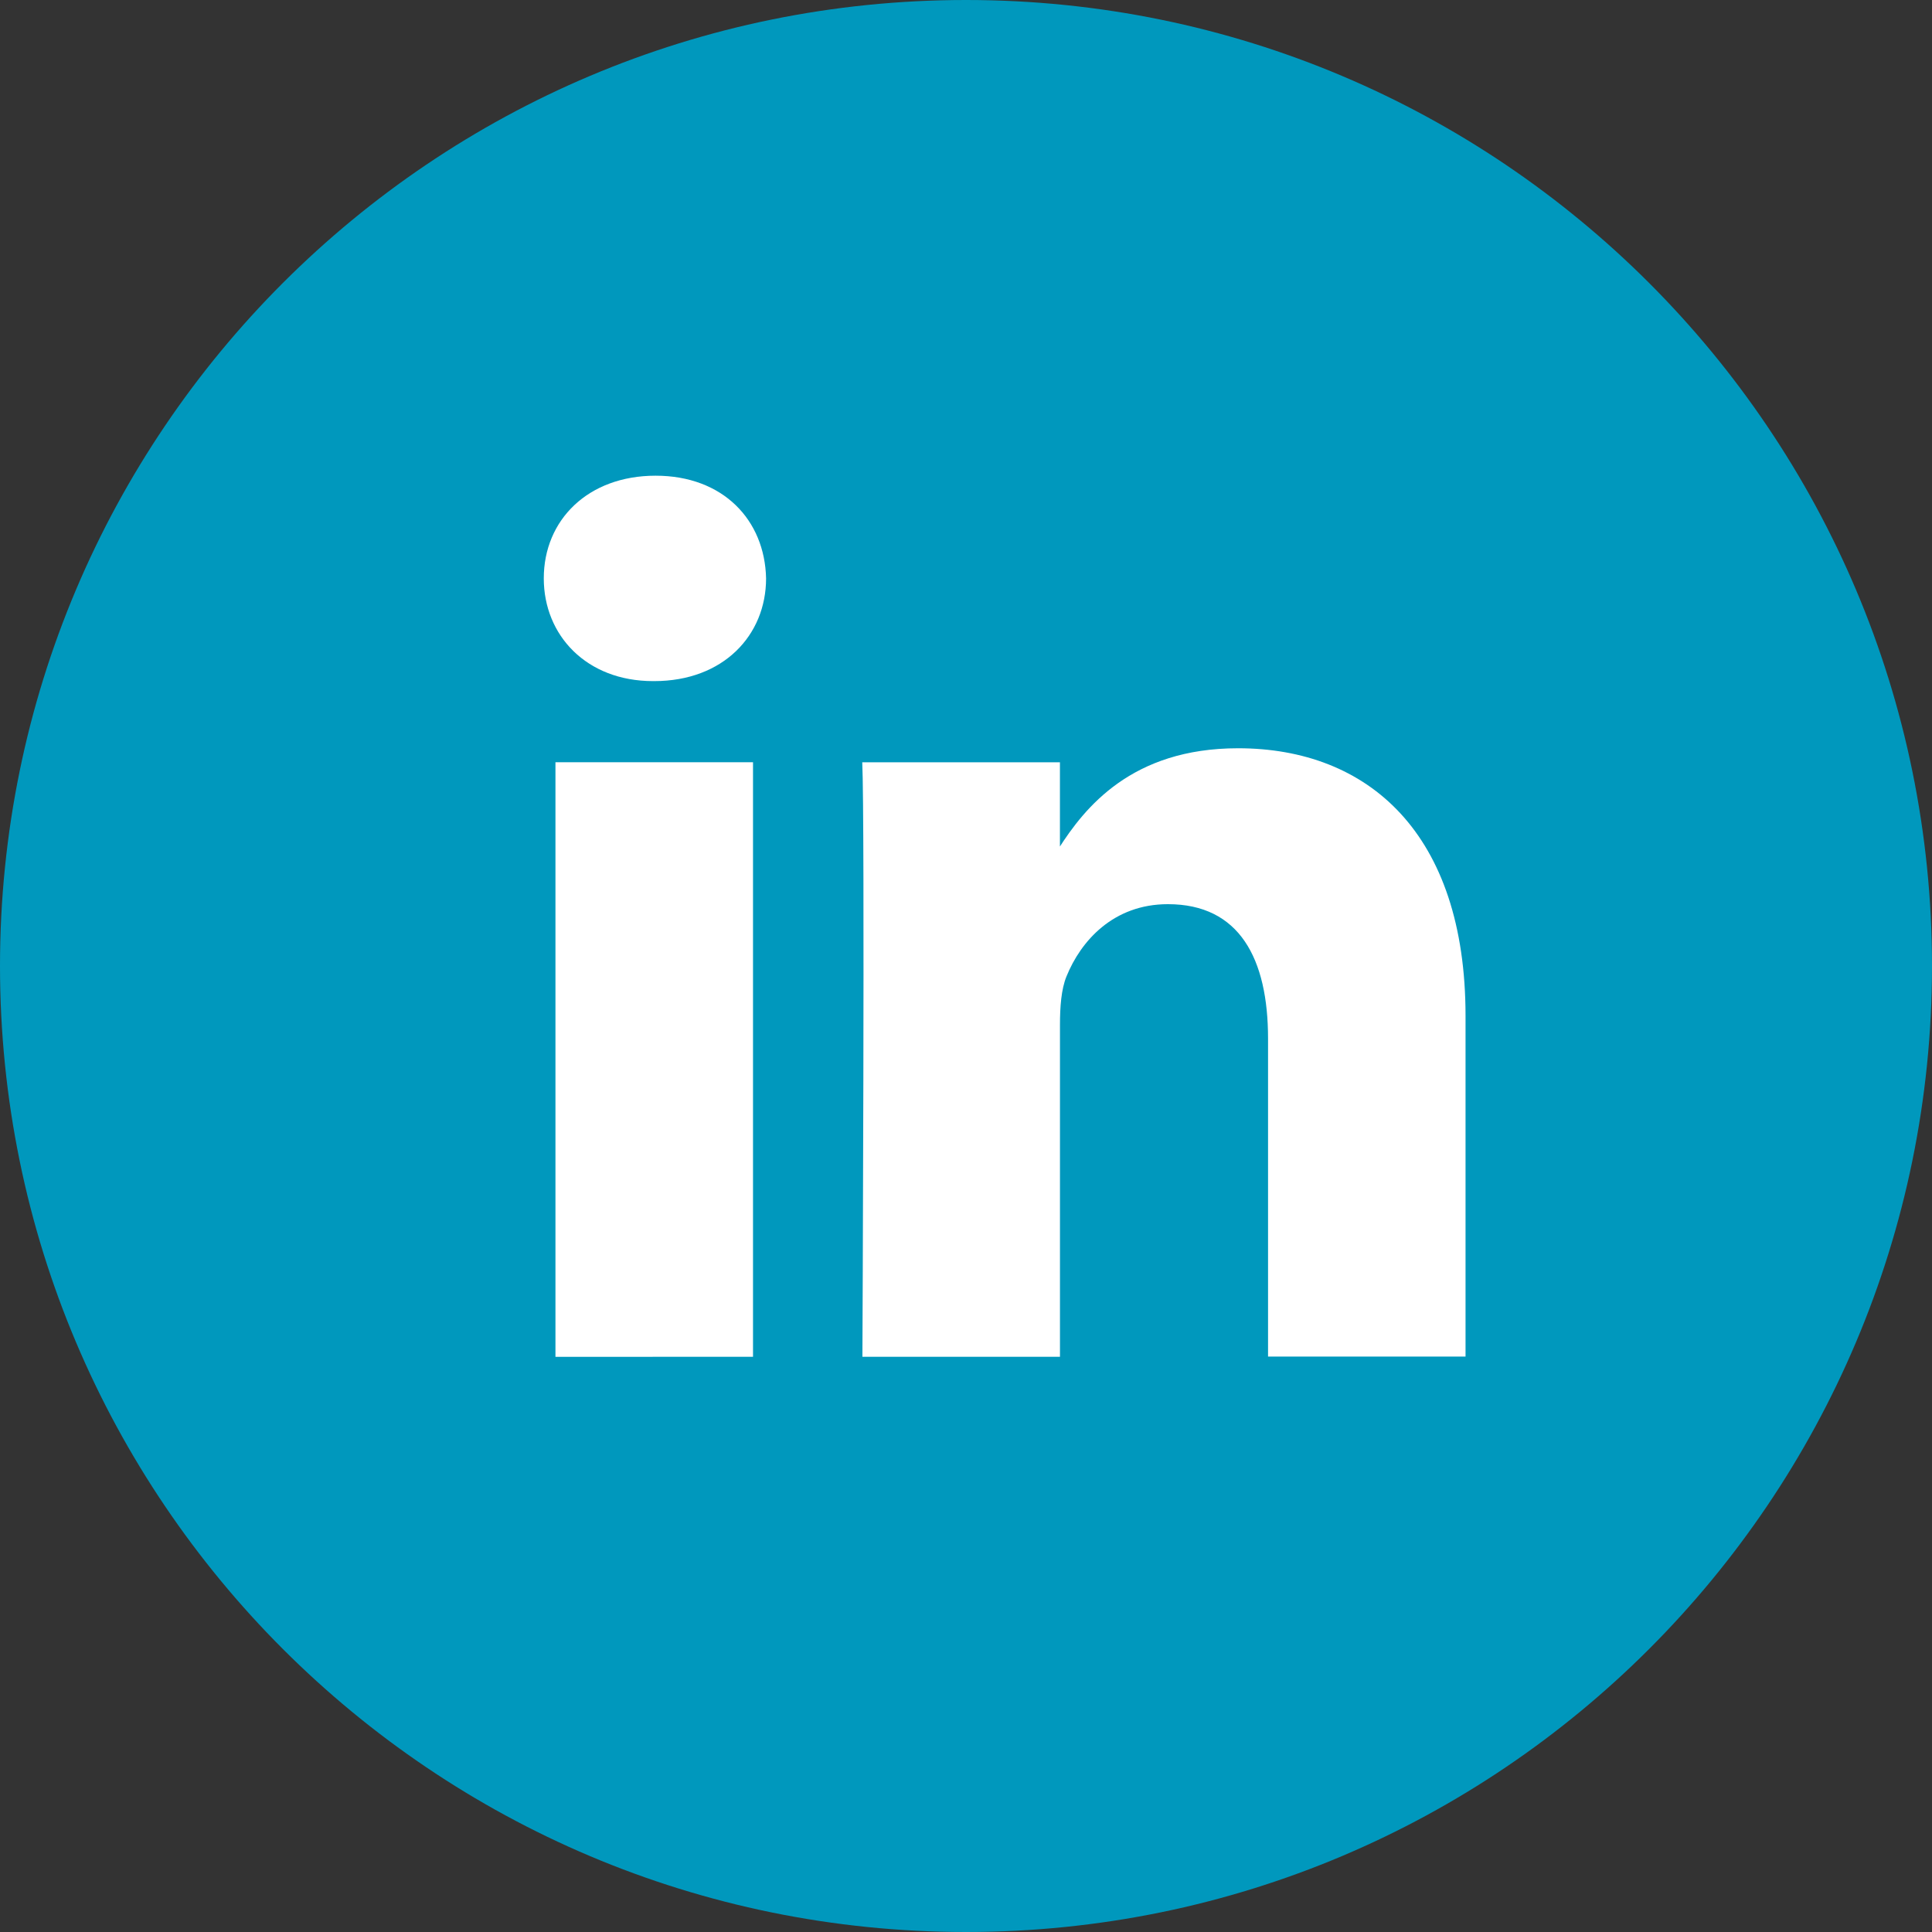 <?xml version="1.0" encoding="utf-8"?>
<!-- Generator: Adobe Illustrator 16.0.0, SVG Export Plug-In . SVG Version: 6.00 Build 0)  -->
<!DOCTYPE svg PUBLIC "-//W3C//DTD SVG 1.1//EN" "http://www.w3.org/Graphics/SVG/1.1/DTD/svg11.dtd">
<svg version="1.1" id="Layer_1" xmlns="http://www.w3.org/2000/svg" xmlns:xlink="http://www.w3.org/1999/xlink" x="0px" y="0px"
	 width="50px" height="50px" viewBox="0 0 50 50" enable-background="new 0 0 50 50" xml:space="preserve">
<rect x="0" y="0" width="50" height="50" fill="#333333" stroke="none"/>
<path fill="#0098BD" d="M25,0C11.192,0,0,11.191,0,25c0,13.807,11.192,25,25,25c13.807,0,25-11.193,25-25C50,11.191,38.807,0,25,0
	L25,0z"/>
<g>
	<g>
		<path fill="#FFFFFF" d="M19.488,35.113V19.727h-5.113v15.388L19.488,35.113L19.488,35.113z M16.932,17.627
			c1.783,0,2.894-1.182,2.894-2.659c-0.033-1.509-1.11-2.657-2.86-2.657s-2.893,1.148-2.893,2.657c0,1.478,1.109,2.659,2.826,2.659
			H16.932L16.932,17.627z"/>
		<path fill="#FFFFFF" d="M22.319,35.113h5.113v-8.592c0-0.461,0.033-0.92,0.168-1.25c0.371-0.918,1.213-1.871,2.625-1.871
			c1.854,0,2.592,1.412,2.592,3.479v8.229h5.111v-8.818c0-4.727-2.521-6.925-5.887-6.925c-2.759,0-3.971,1.542-4.643,2.593h0.033
			v-2.23h-5.116C22.386,21.17,22.319,35.113,22.319,35.113L22.319,35.113z"/>
	</g>
</g>
</svg>
